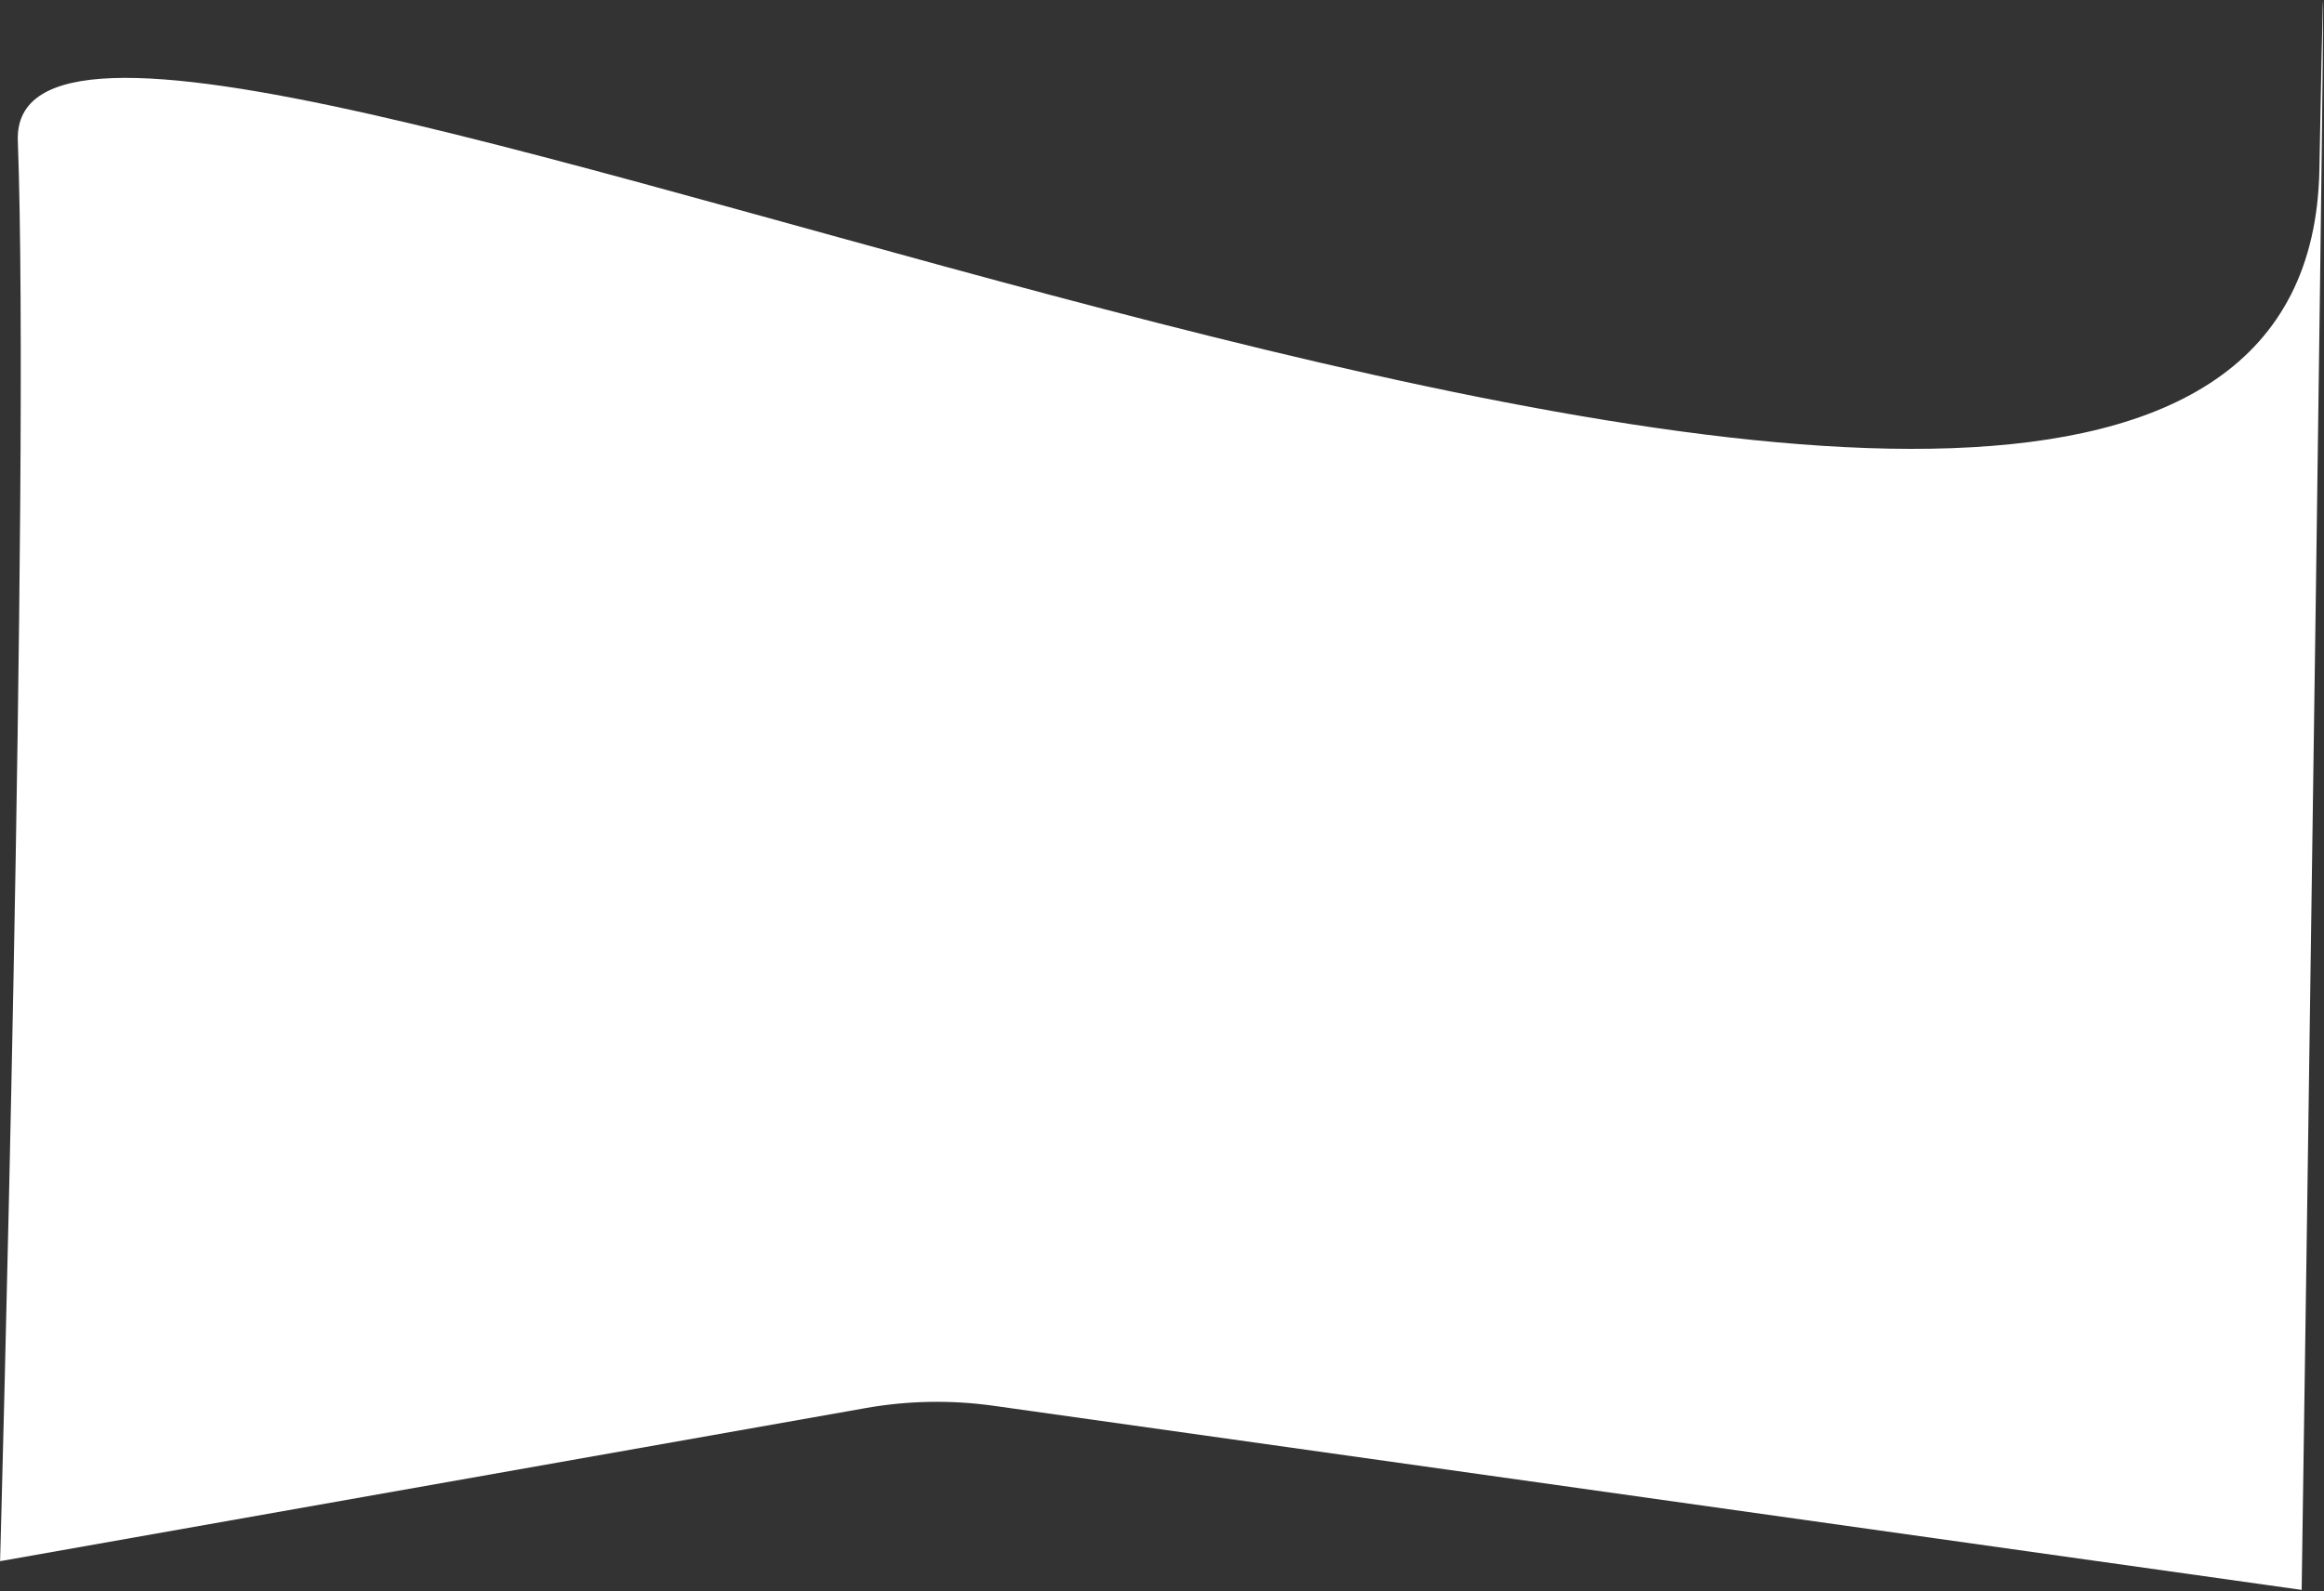 <svg width="1276" height="874" viewBox="0 0 1276 874" fill="none" xmlns="http://www.w3.org/2000/svg">
<rect x="0" y="0" width="1276" height="874" fill="#333333" stroke="none"/>
<path d="M9.787 77.363C3.054 -106.438 1265.49 522.936 1273.47 93.139C1281.45 -336.657 1263.73 873.199 1263.73 873.199L545.634 772.089C522.297 768.803 498.586 769.221 475.378 773.326L0.048 857.422C0.048 857.422 16.52 261.163 9.787 77.363Z" fill="white"/>
</svg>
